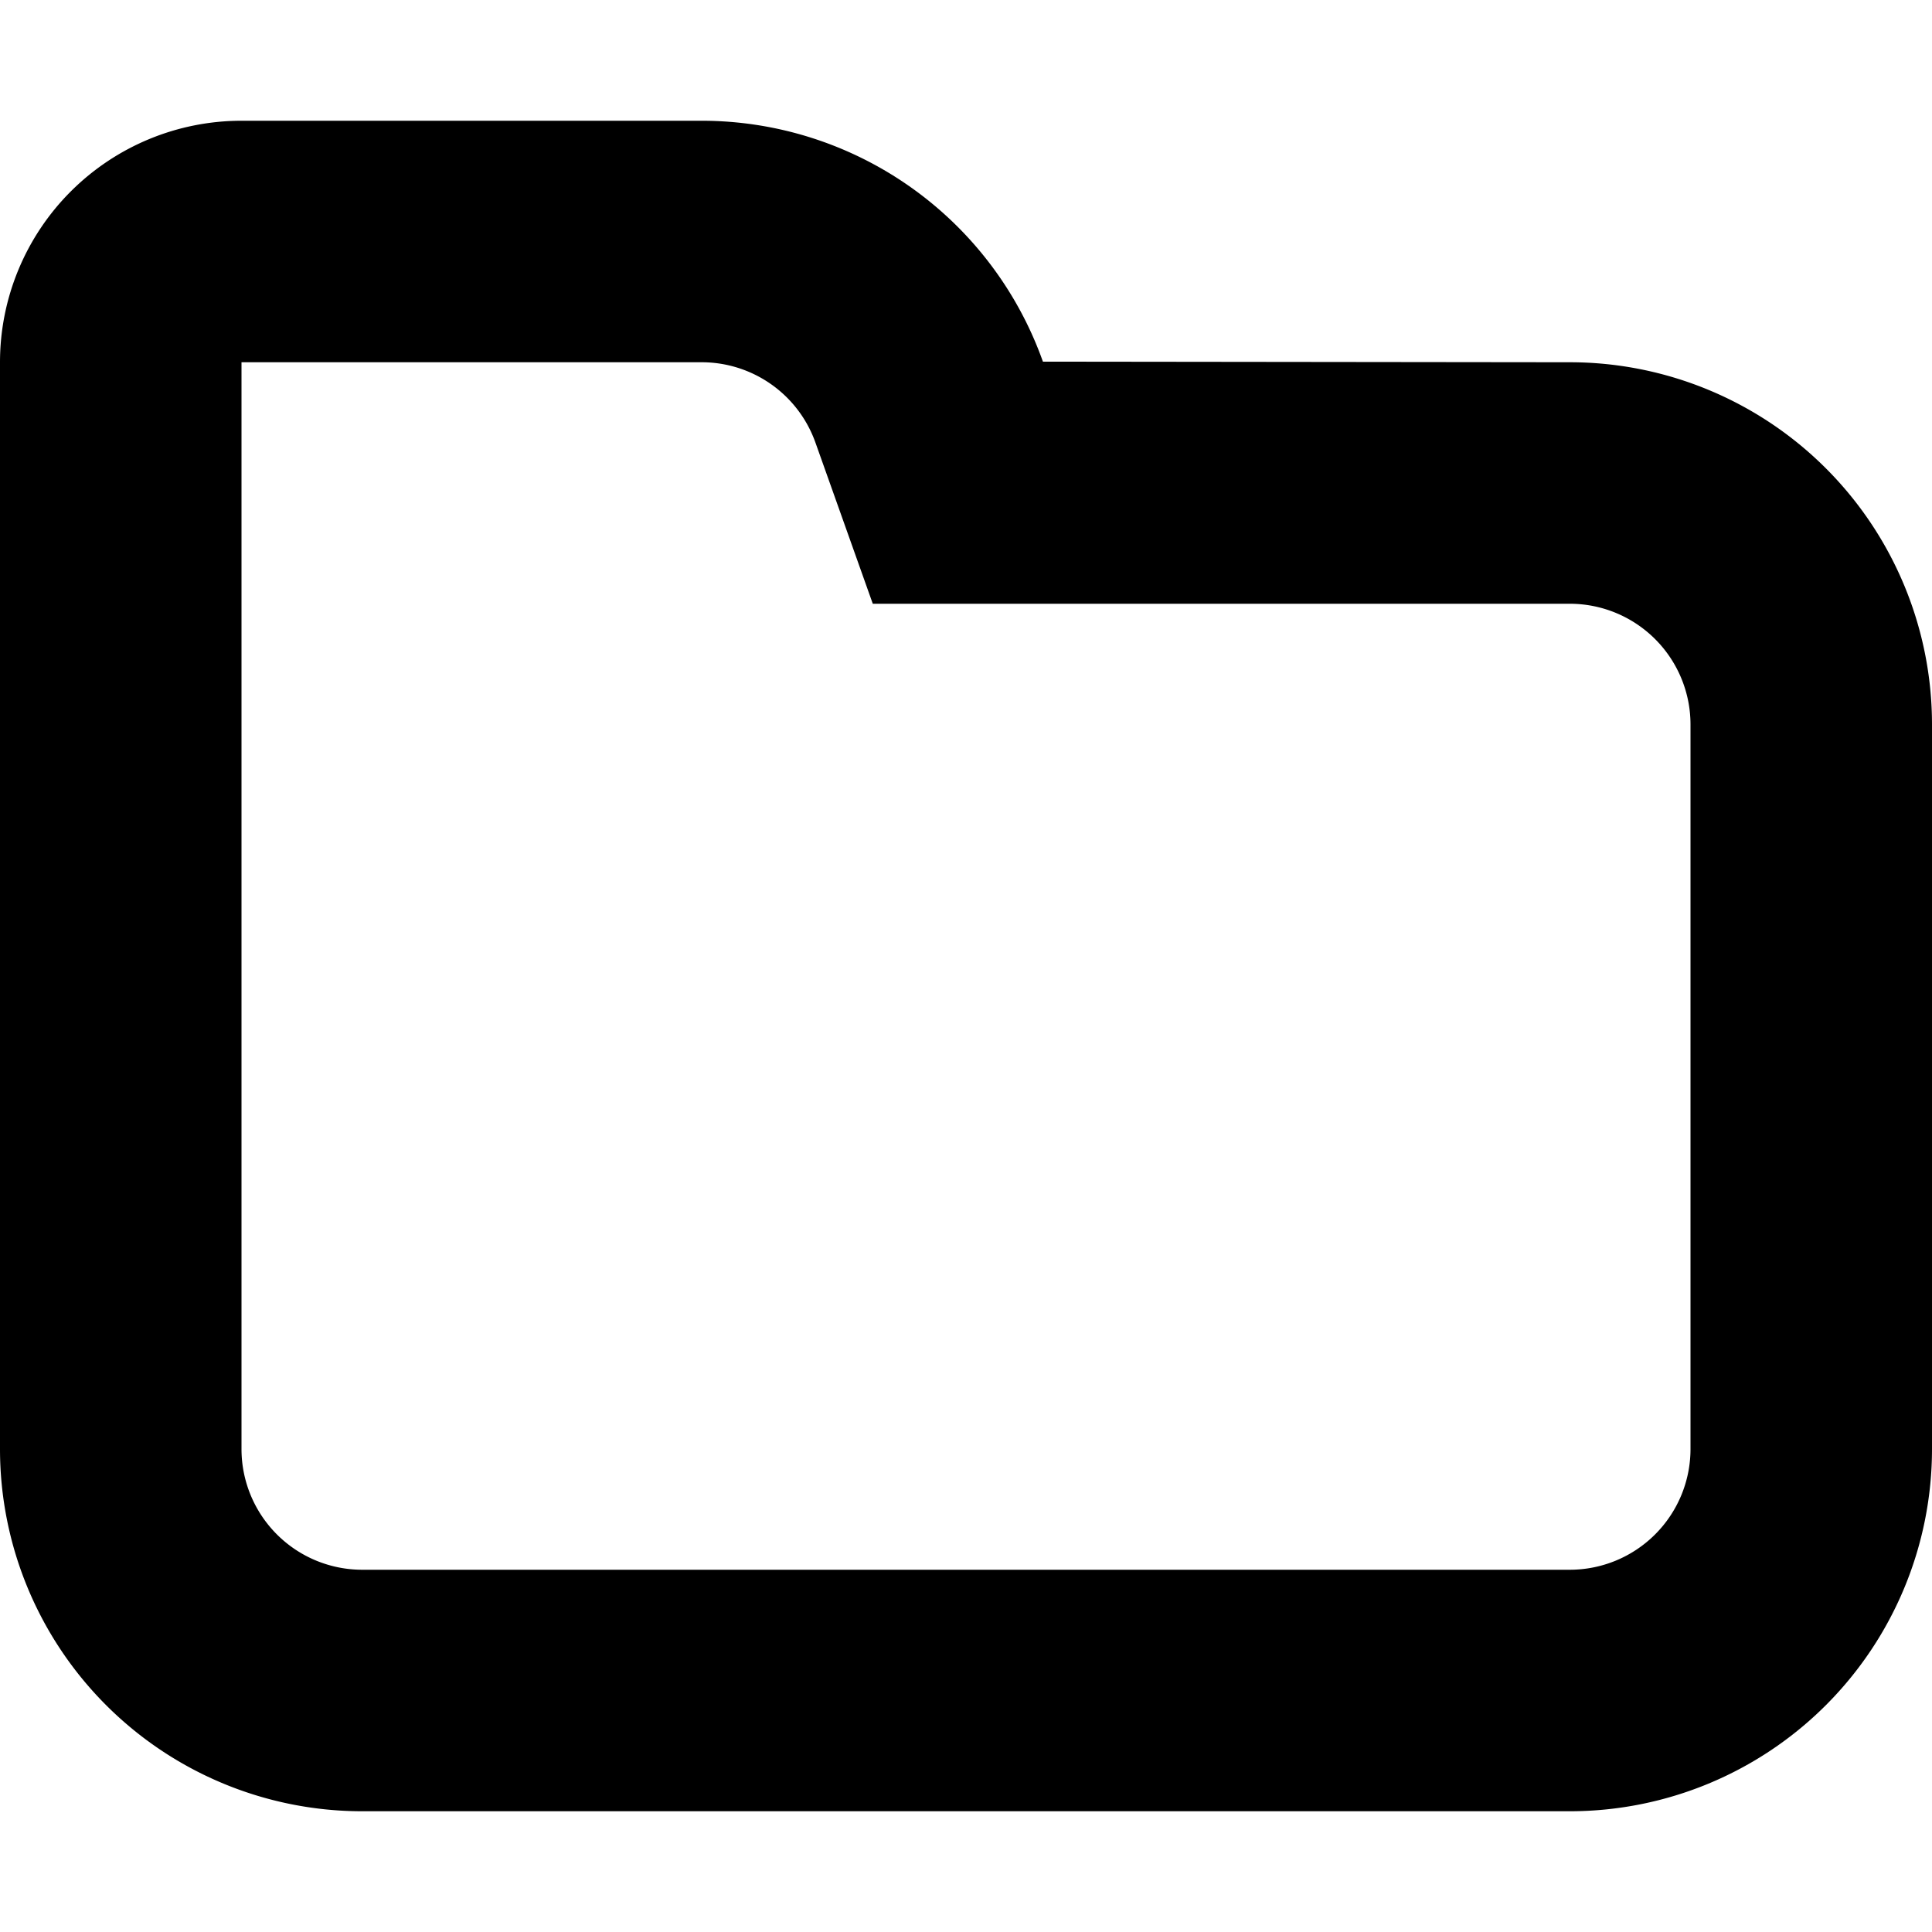 <svg xmlns="http://www.w3.org/2000/svg" width="16" height="16" viewBox="0 0 16 16"><path d="M7.228 5l-.475-1.335A1 1 0 0 0 5.81 3H2v9a1 1 0 0 0 1 1h10a1 1 0 0 0 1-1V6a1 1 0 0 0-1-1H7.228zM13 3a3 3 0 0 1 3 3v6a3 3 0 0 1-3 3H3a3 3 0 0 1-3-3V3a2 2 0 0 1 2-2h3.81a3 3 0 0 1 2.827 1.995L13 3z"/></svg>